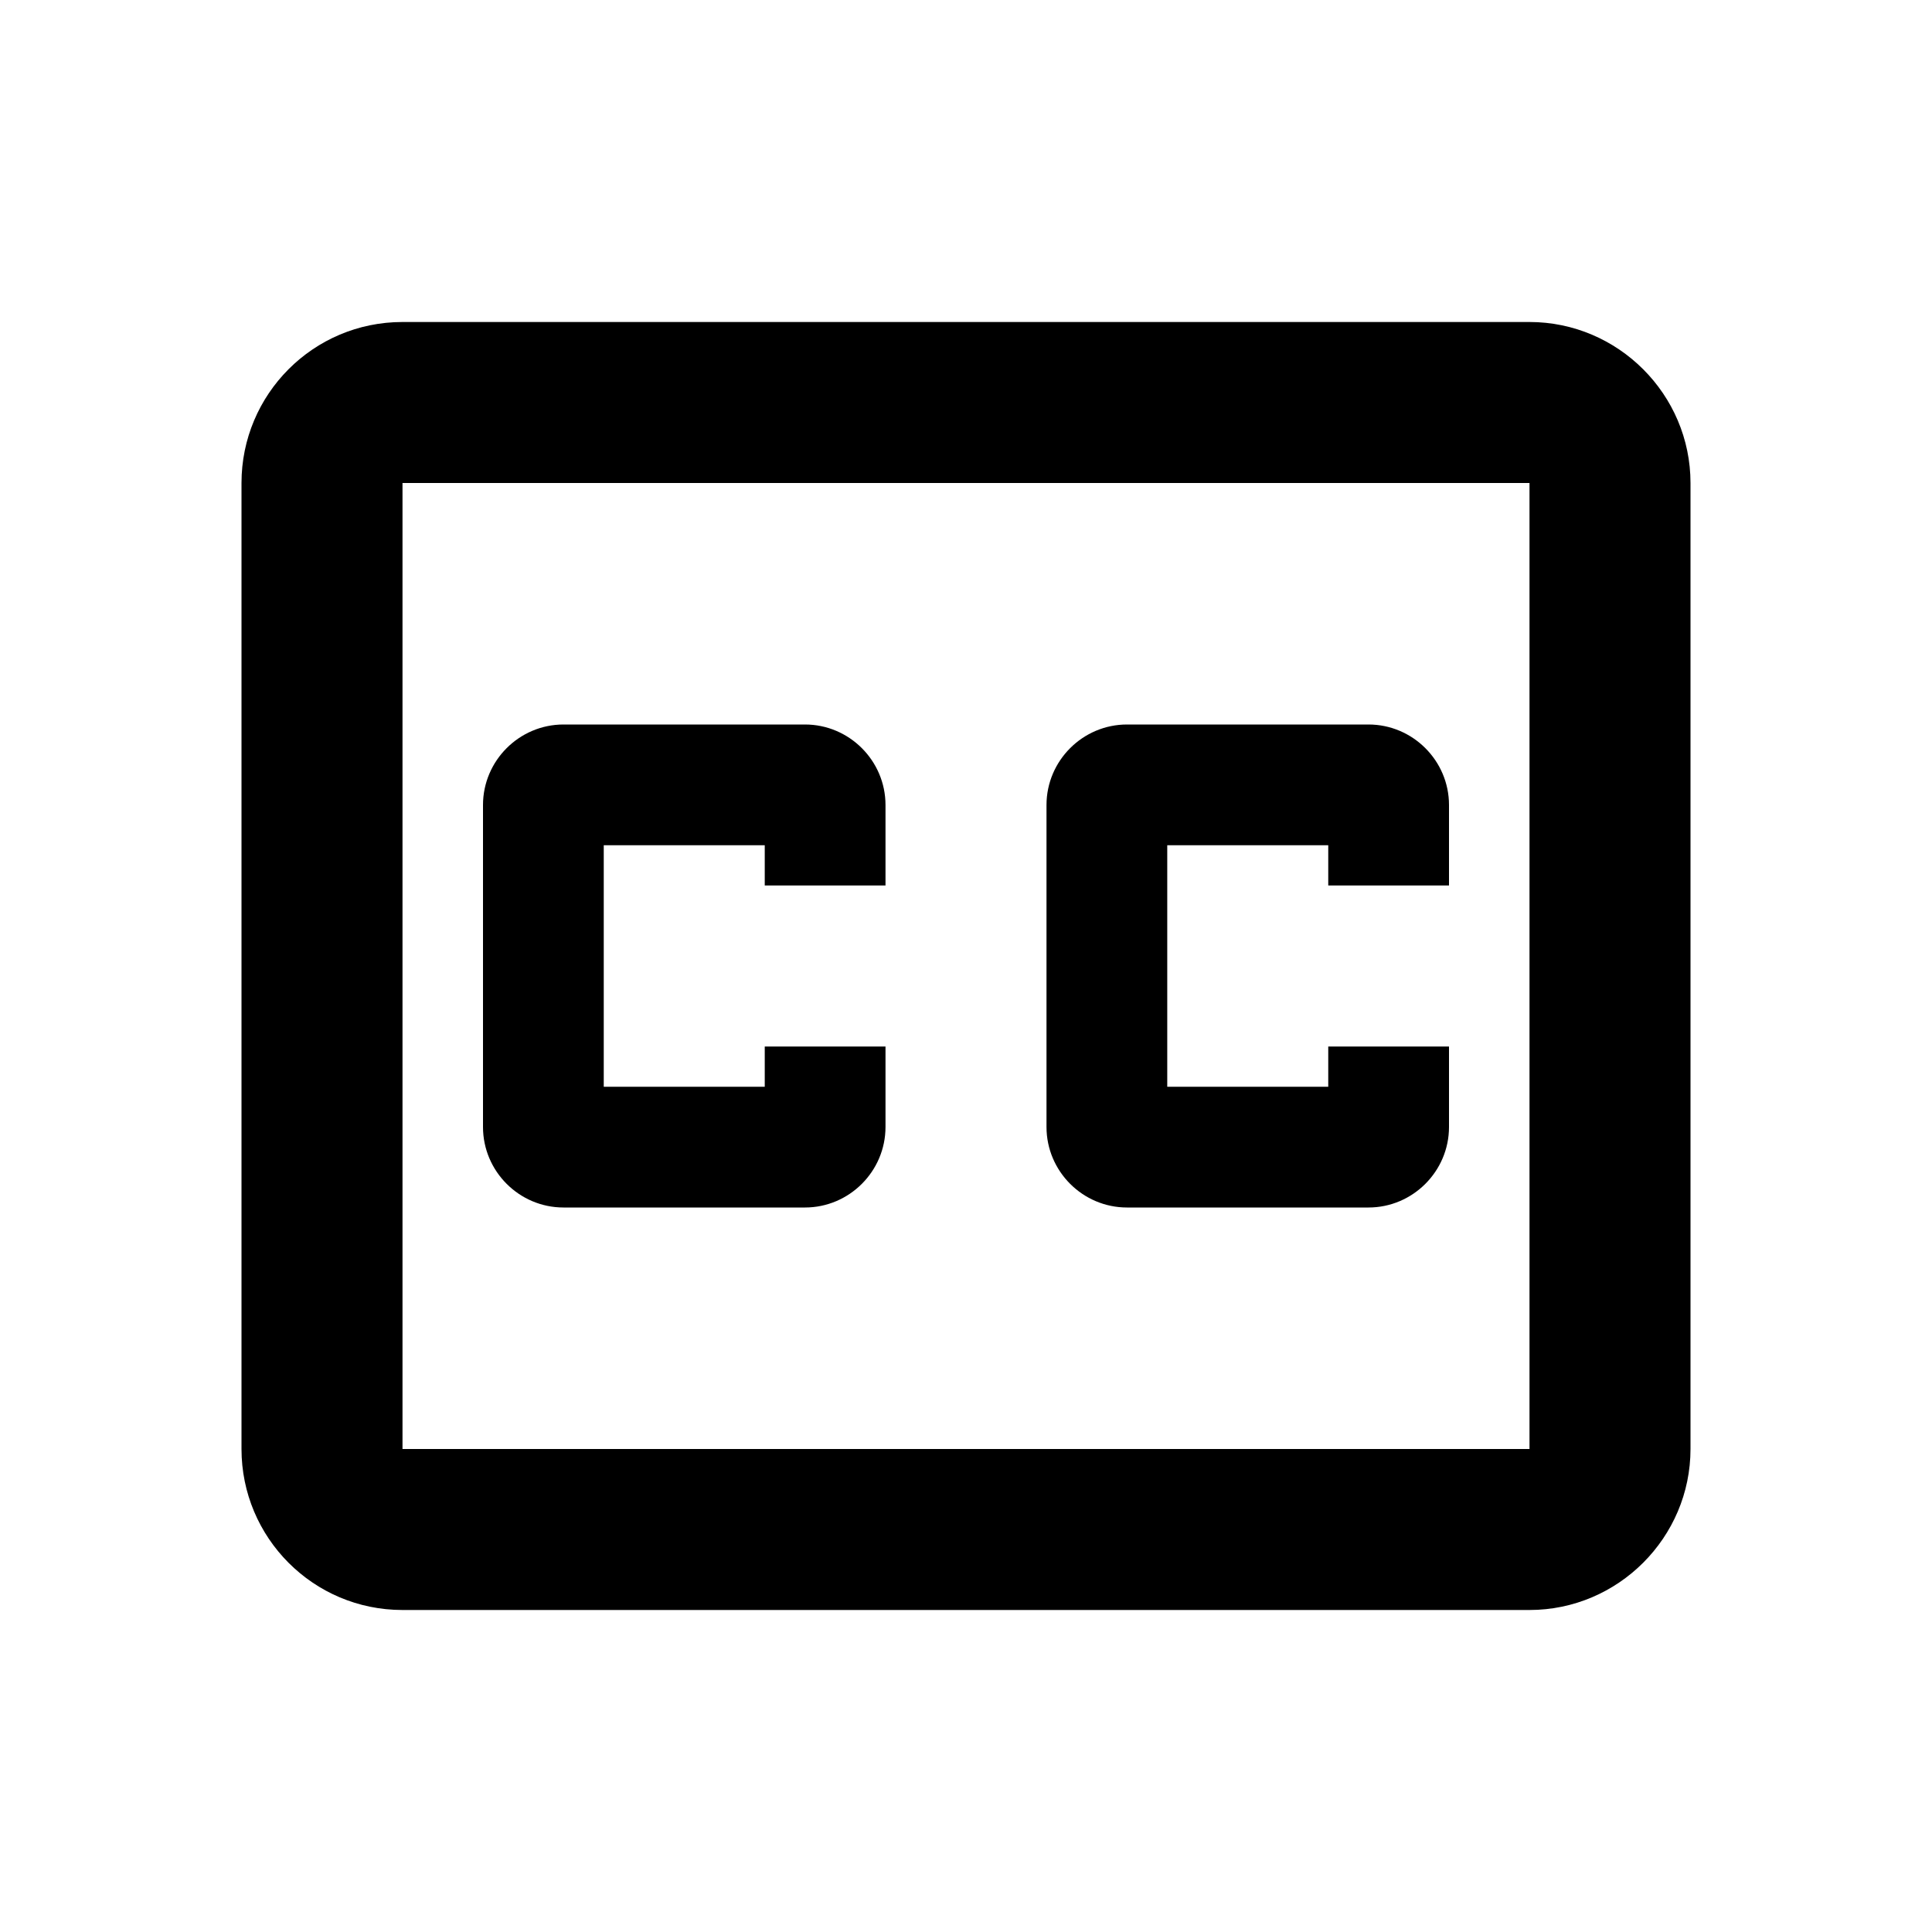 <svg viewBox="0 0 24 24" version="1.1" xmlns="http://www.w3.org/2000/svg">
  <path fill="currentColor" stroke="none" d="M19,4 L5,4 C3.89,4 3,4.9 3,6 L3,18 C3,19.1 3.89,20 5,20 L19,20 C20.1,20 21,19.1 21,18 L21,6 C21,4.9 20.1,4 19,4 Z M19,18 L5,18 L5,6 L19,6 L19,18 Z M7,15 L10,15 C10.55,15 11,14.55 11,14 L11,13 L9.5,13 L9.5,13.5 L7.5,13.5 L7.5,10.5 L9.5,10.5 L9.5,11 L11,11 L11,10 C11,9.45 10.55,9 10,9 L7,9 C6.45,9 6,9.45 6,10 L6,14 C6,14.55 6.45,15 7,15 Z M14,15 L17,15 C17.55,15 18,14.55 18,14 L18,13 L16.5,13 L16.5,13.5 L14.5,13.5 L14.5,10.5 L16.5,10.5 L16.5,11 L18,11 L18,10 C18,9.45 17.55,9 17,9 L14,9 C13.45,9 13,9.45 13,10 L13,14 C13,14.55 13.45,15 14,15 Z"></path>
</svg>